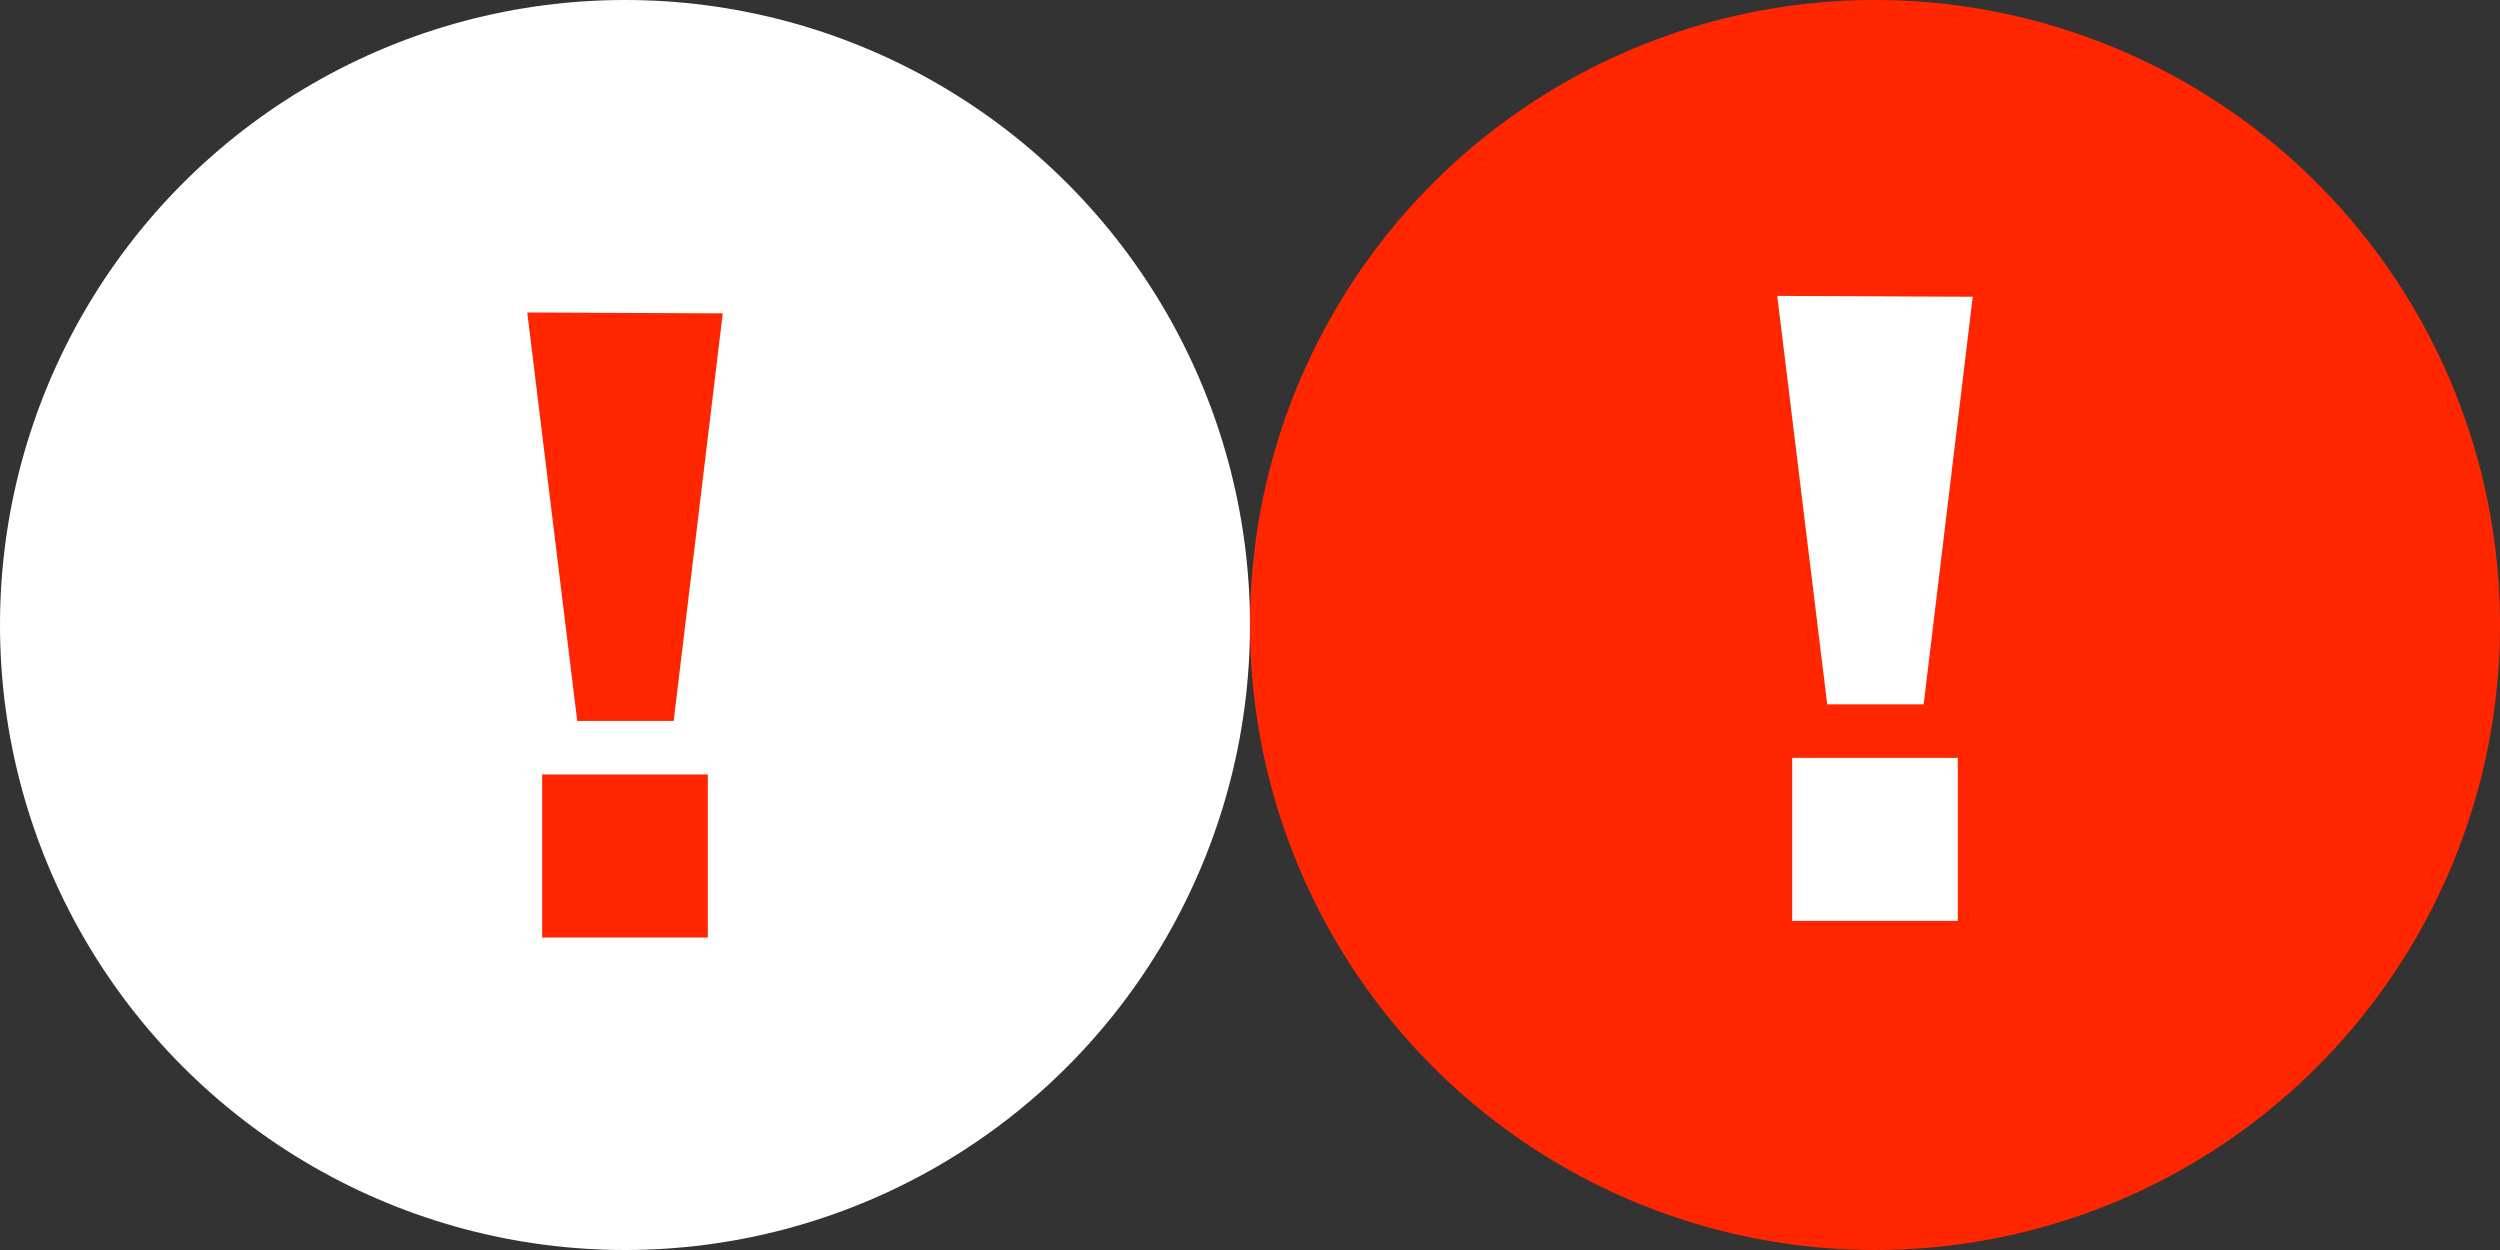 <?xml version="1.0" encoding="utf-8"?>
<!-- Generator: Adobe Illustrator 19.0.0, SVG Export Plug-In . SVG Version: 6.00 Build 0)  -->
<svg version="1.1" id="Layer_1" xmlns="http://www.w3.org/2000/svg" xmlns:xlink="http://www.w3.org/1999/xlink" x="0px" y="0px"
	 width="200px" height="100px" viewBox="-295 357 200 100" enable-background="new -295 357 200 100" xml:space="preserve">
<rect x="-295" y="357" width="200" height="100" fill="#333333" stroke="none"/>
<circle id="XMLID_2_" fill="#FFFFFF" cx="-245" cy="407" r="50"/>
<circle id="XMLID_1_" fill="#FF2600" cx="-145" cy="407" r="50"/>
<g>
	<path fill="#FFFFFF" d="M-148.821,413.349l-3.999-32.678l15.639,0.07l-3.926,32.607H-148.821z M-151.627,417.629h13.253v13.042
		h-13.253V417.629z"/>
</g>
<g>
	<path fill="#FF2600" d="M-248.821,414.678L-252.819,382l15.639,0.07l-3.926,32.607H-248.821z M-251.627,418.958h13.253V432h-13.253
		V418.958z"/>
</g>
</svg>
